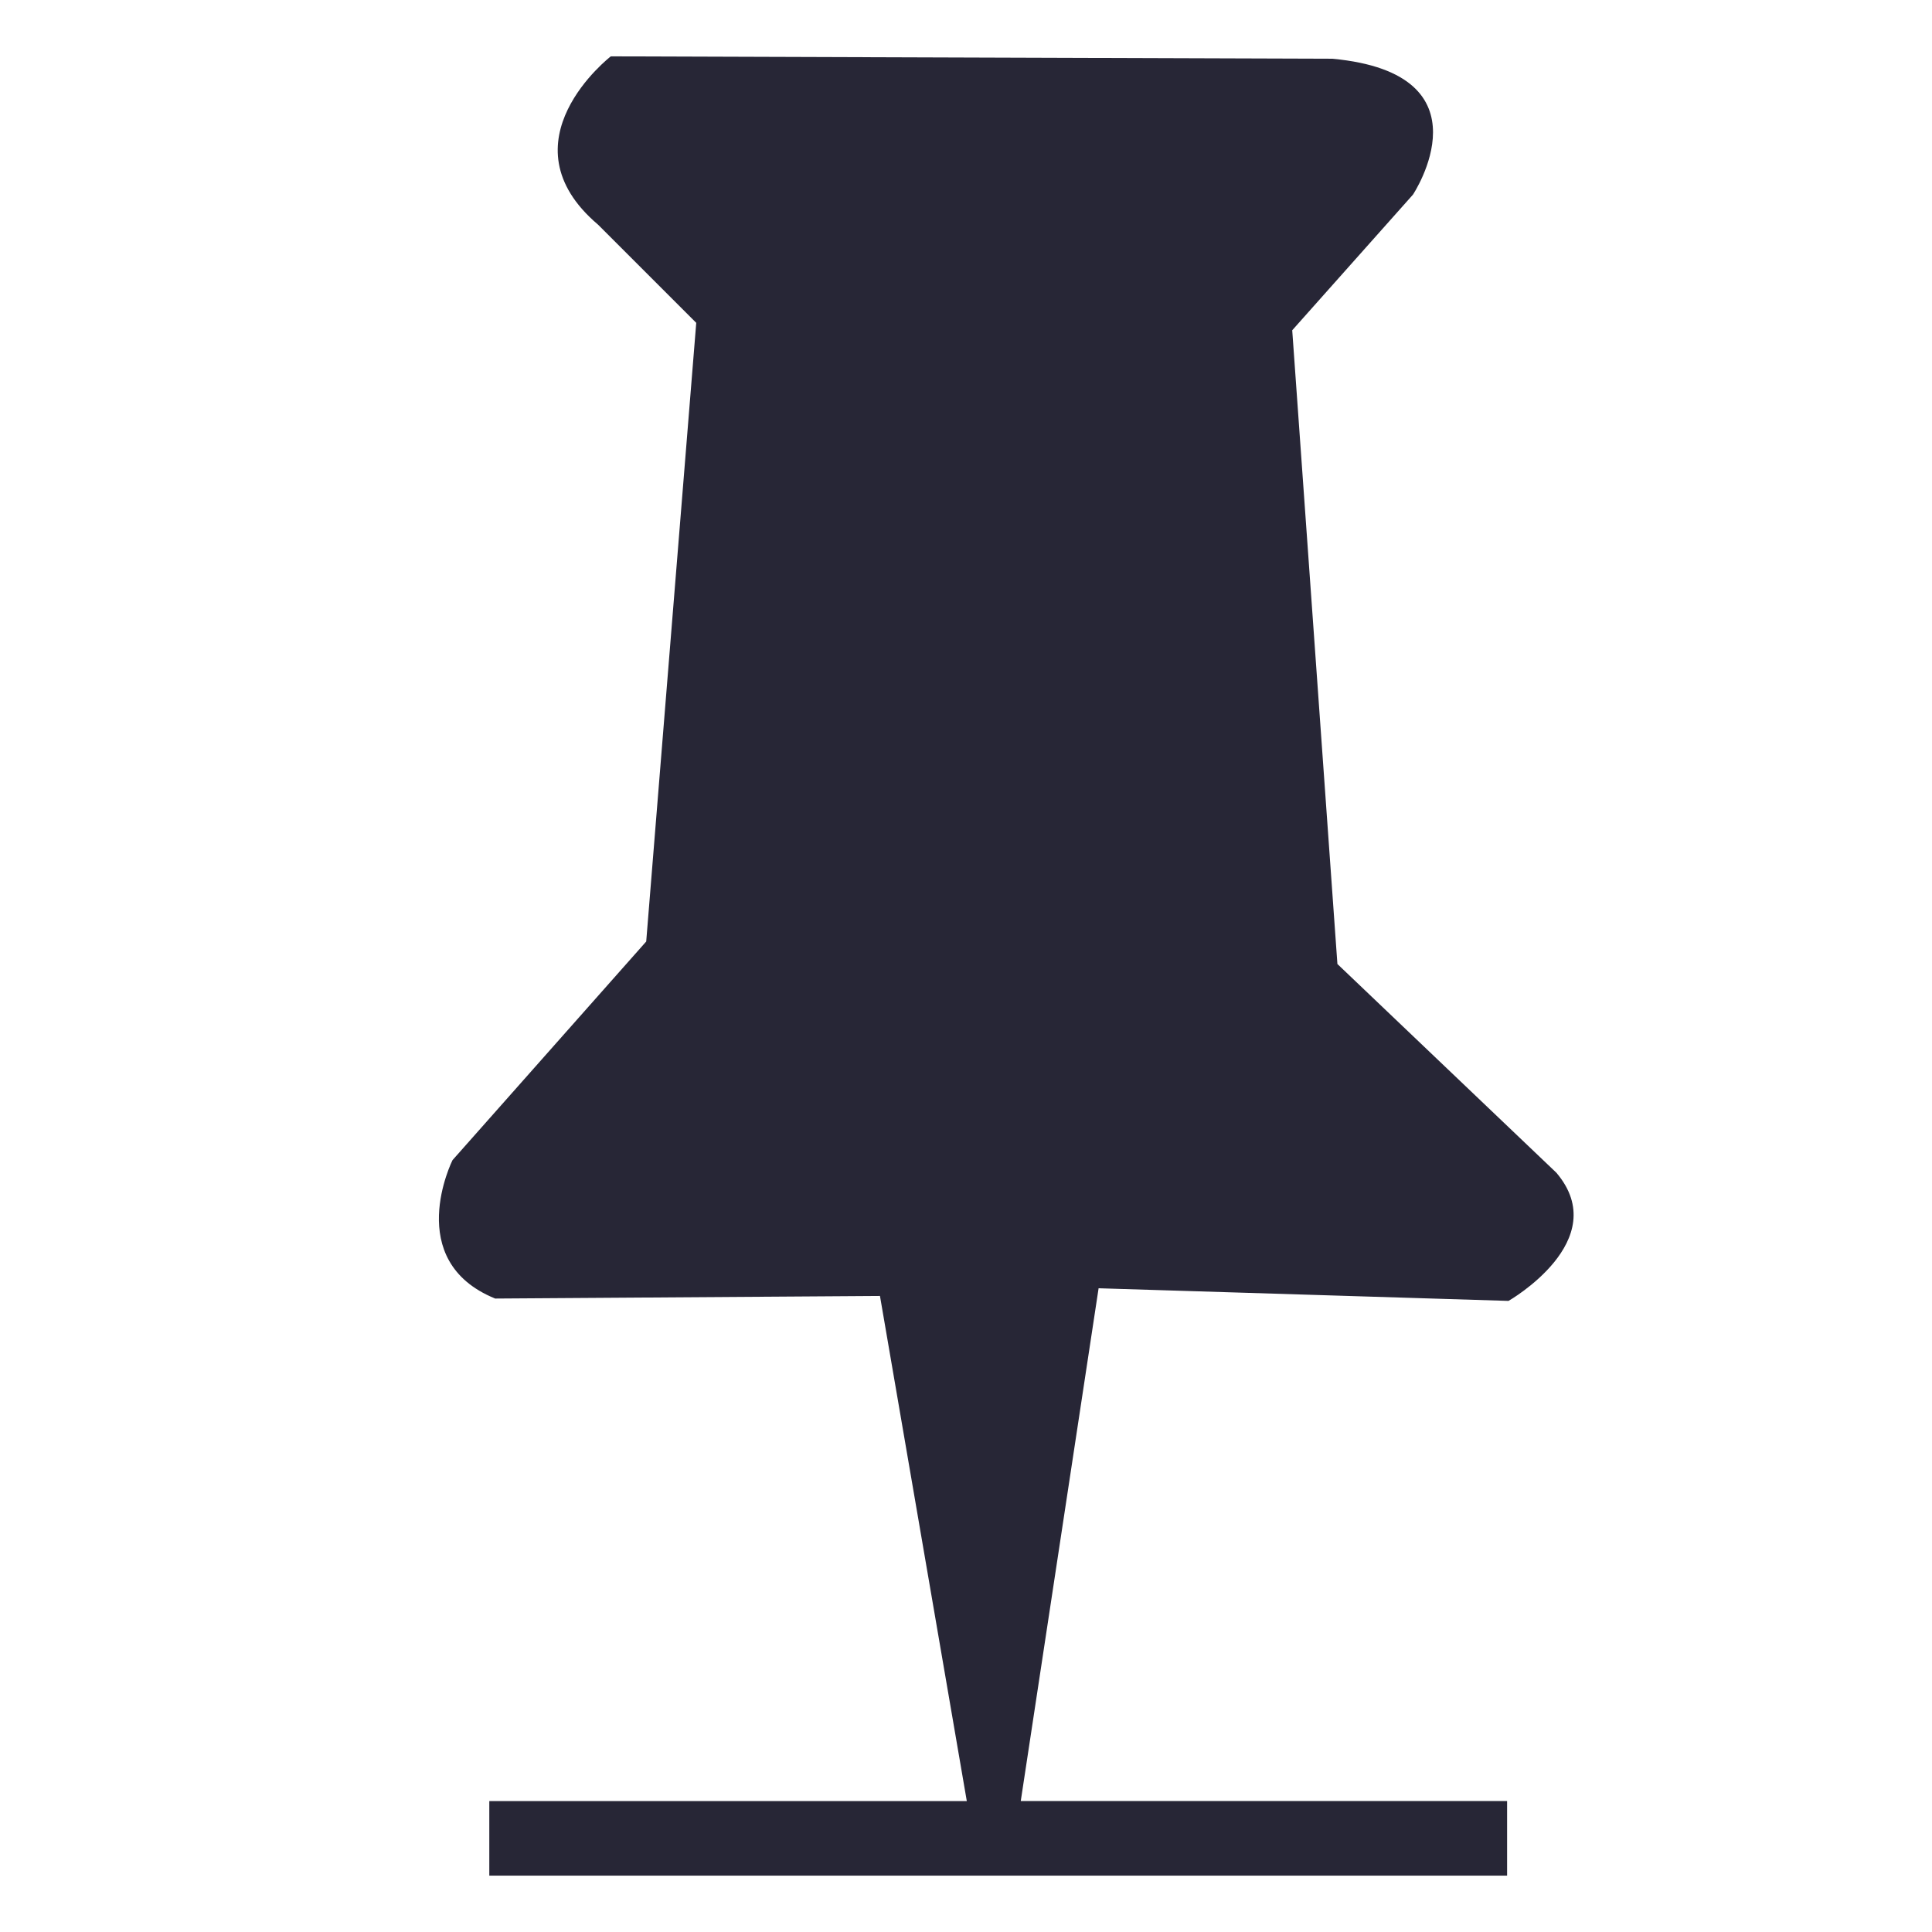 <?xml version="1.0" encoding="utf-8"?>
<!-- Generator: Adobe Illustrator 17.0.0, SVG Export Plug-In . SVG Version: 6.00 Build 0)  -->
<!DOCTYPE svg PUBLIC "-//W3C//DTD SVG 1.1//EN" "http://www.w3.org/Graphics/SVG/1.1/DTD/svg11.dtd">
<svg version="1.1" id="Layer_1" xmlns="http://www.w3.org/2000/svg" xmlns:xlink="http://www.w3.org/1999/xlink" x="0px" y="0px"
	 width="96px" height="96px" viewBox="0 0 96 96" enable-background="new 0 0 96 96" xml:space="preserve">
<path fill="#272636" d="M74.957,64.641l-20.368-0.628l-3.868,25.48h24.166V93.2H24.313v-3.704H48.04l-4.315-25.101l-19.12,0.129
	c-4.623-1.879-2.12-6.877-2.12-6.877l9.625-10.864l2.486-30.741l-4.873-4.873C24.859,7.045,30.351,2.8,30.351,2.8L66.21,2.919
	c7.99,0.748,3.999,6.752,3.999,6.752l-5.999,6.74l2.245,31.49l10.881,10.372C80.2,61.645,74.957,64.643,74.957,64.641z"/>
</svg>

